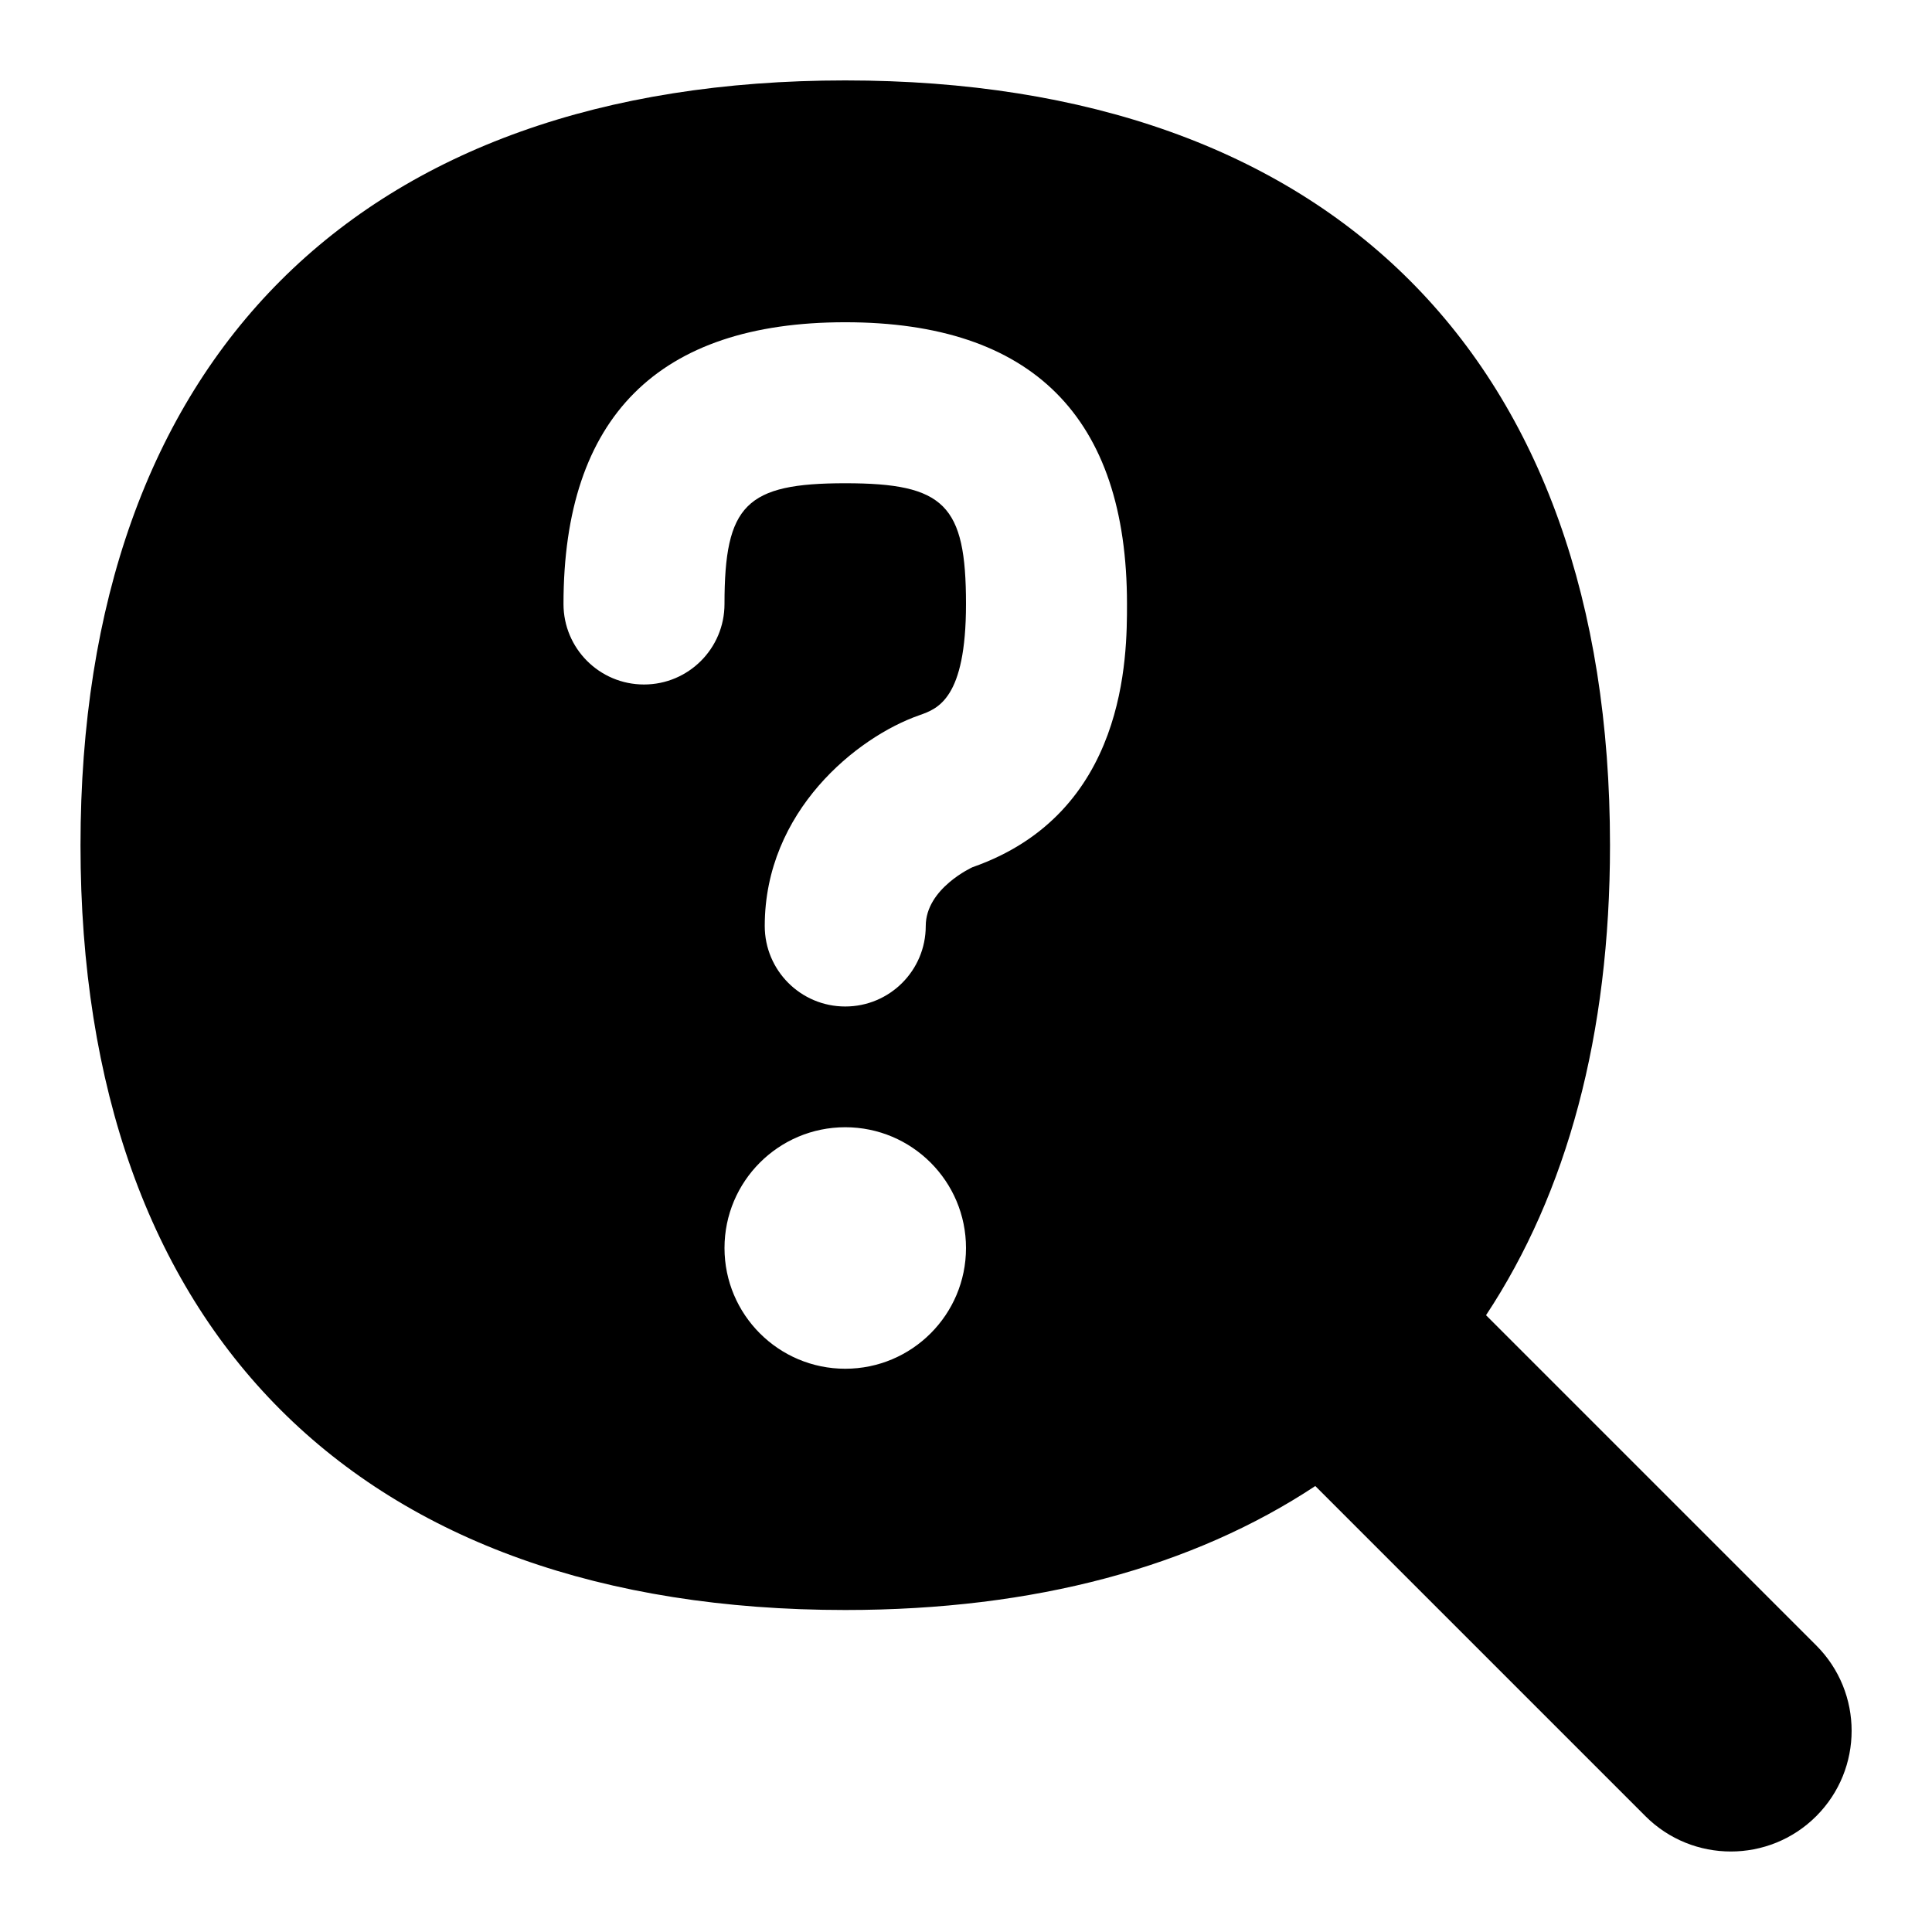 <svg id="Layer_1" viewBox="0 0 24 24" xmlns="http://www.w3.org/2000/svg" data-name="Layer 1"><path d="m22.561 20.439-4.101-4.101c1.005-1.52 1.54-3.48 1.54-5.839 0-6.037-3.462-9.5-9.5-9.5s-9.5 3.464-9.5 9.501 3.462 9.5 9.5 9.5c2.359 0 4.319-.536 5.839-1.54l4.101 4.101c.293.293.677.439 1.061.439s.768-.146 1.061-.439c.586-.586.586-1.535 0-2.121zm-12.061-3.436c-.828 0-1.5-.672-1.5-1.5s.672-1.5 1.5-1.5 1.5.672 1.5 1.5-.672 1.5-1.5 1.5zm1.58-6.23s-.58.263-.58.73c0 .552-.447 1-1 1s-1-.448-1-1c0-1.427 1.147-2.348 1.92-2.618.23-.081.58-.203.58-1.382 0-1.233-.267-1.5-1.5-1.5s-1.5.267-1.5 1.5c0 .552-.447 1-1 1s-1-.448-1-1c0-2.322 1.178-3.5 3.5-3.5s3.5 1.178 3.5 3.5c0 .643 0 2.599-1.92 3.27z"/></svg>